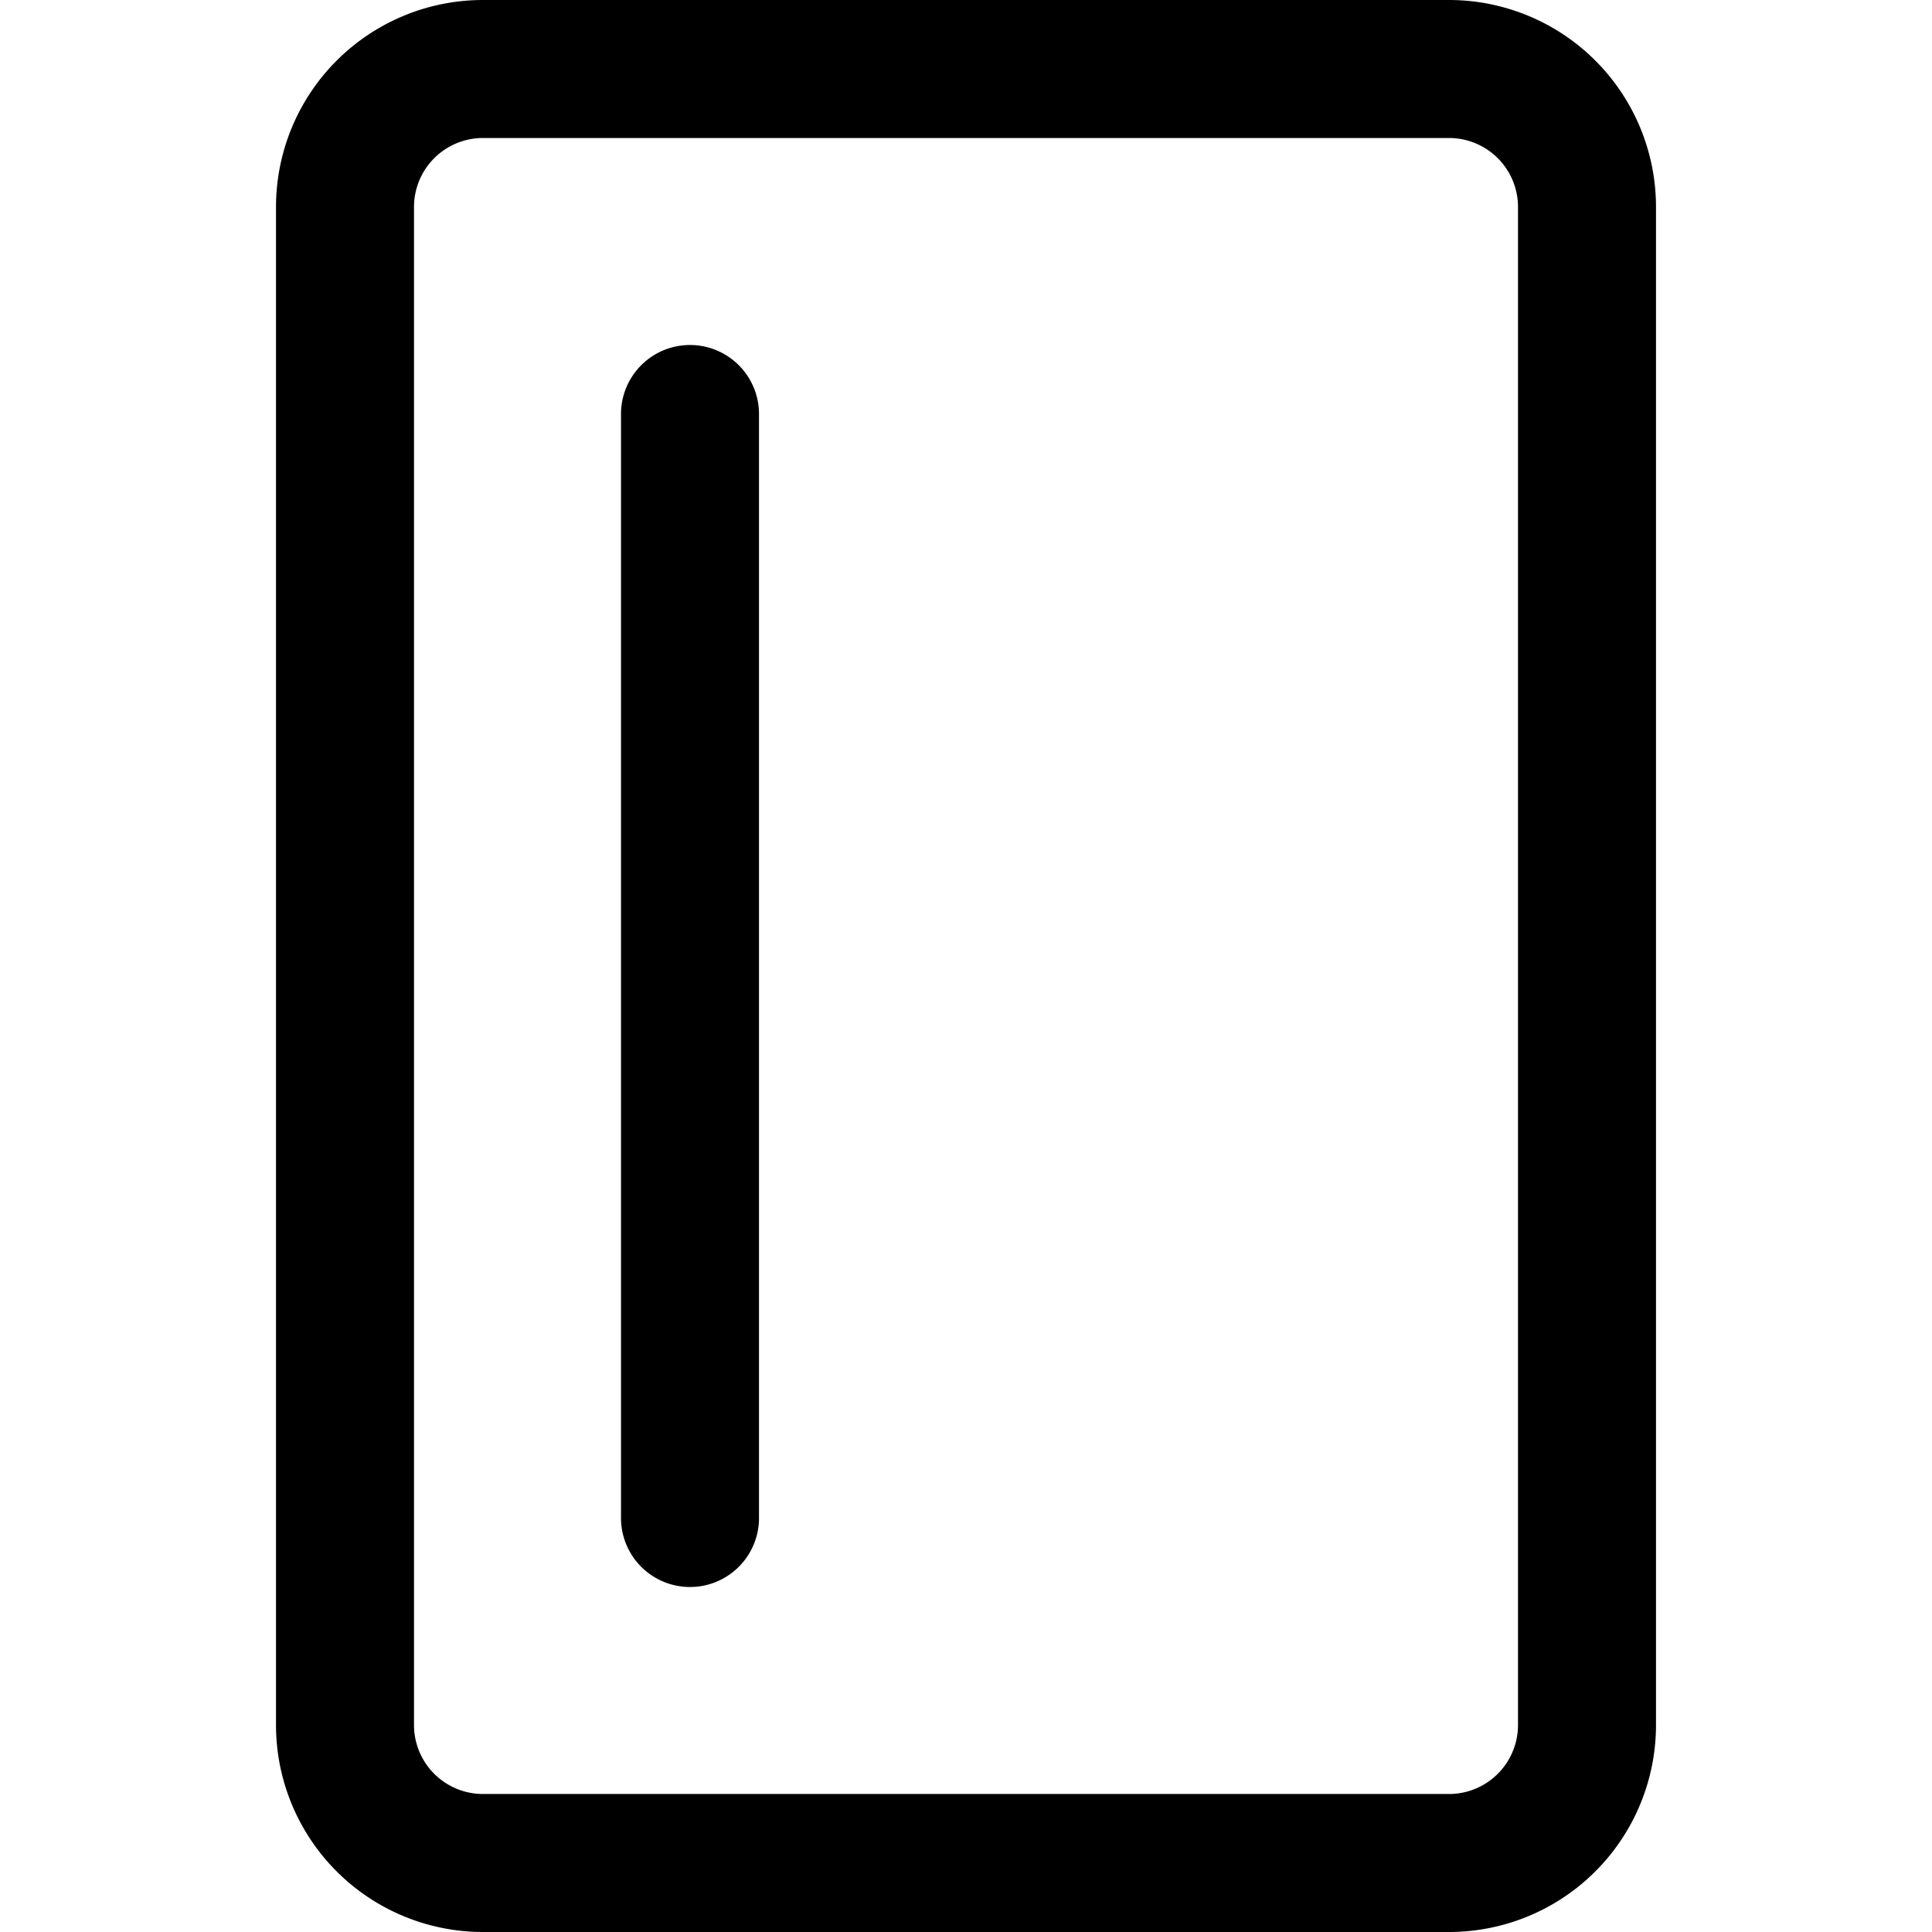 <svg focusable="false" xmlns="http://www.w3.org/2000/svg" fill="none" role="img" aria-label="Icon" viewBox="0 0 14 14">
  <path d="M2.5 1.5v11a1 1 0 0 0 1 1h7a1 1 0 0 0 1-1v-11a1 1 0 0 0-1-1h-7a1 1 0 0 0-1 1M5 3v8" stroke="currentColor" stroke-linecap="round" stroke-linejoin="round"/>
</svg>
